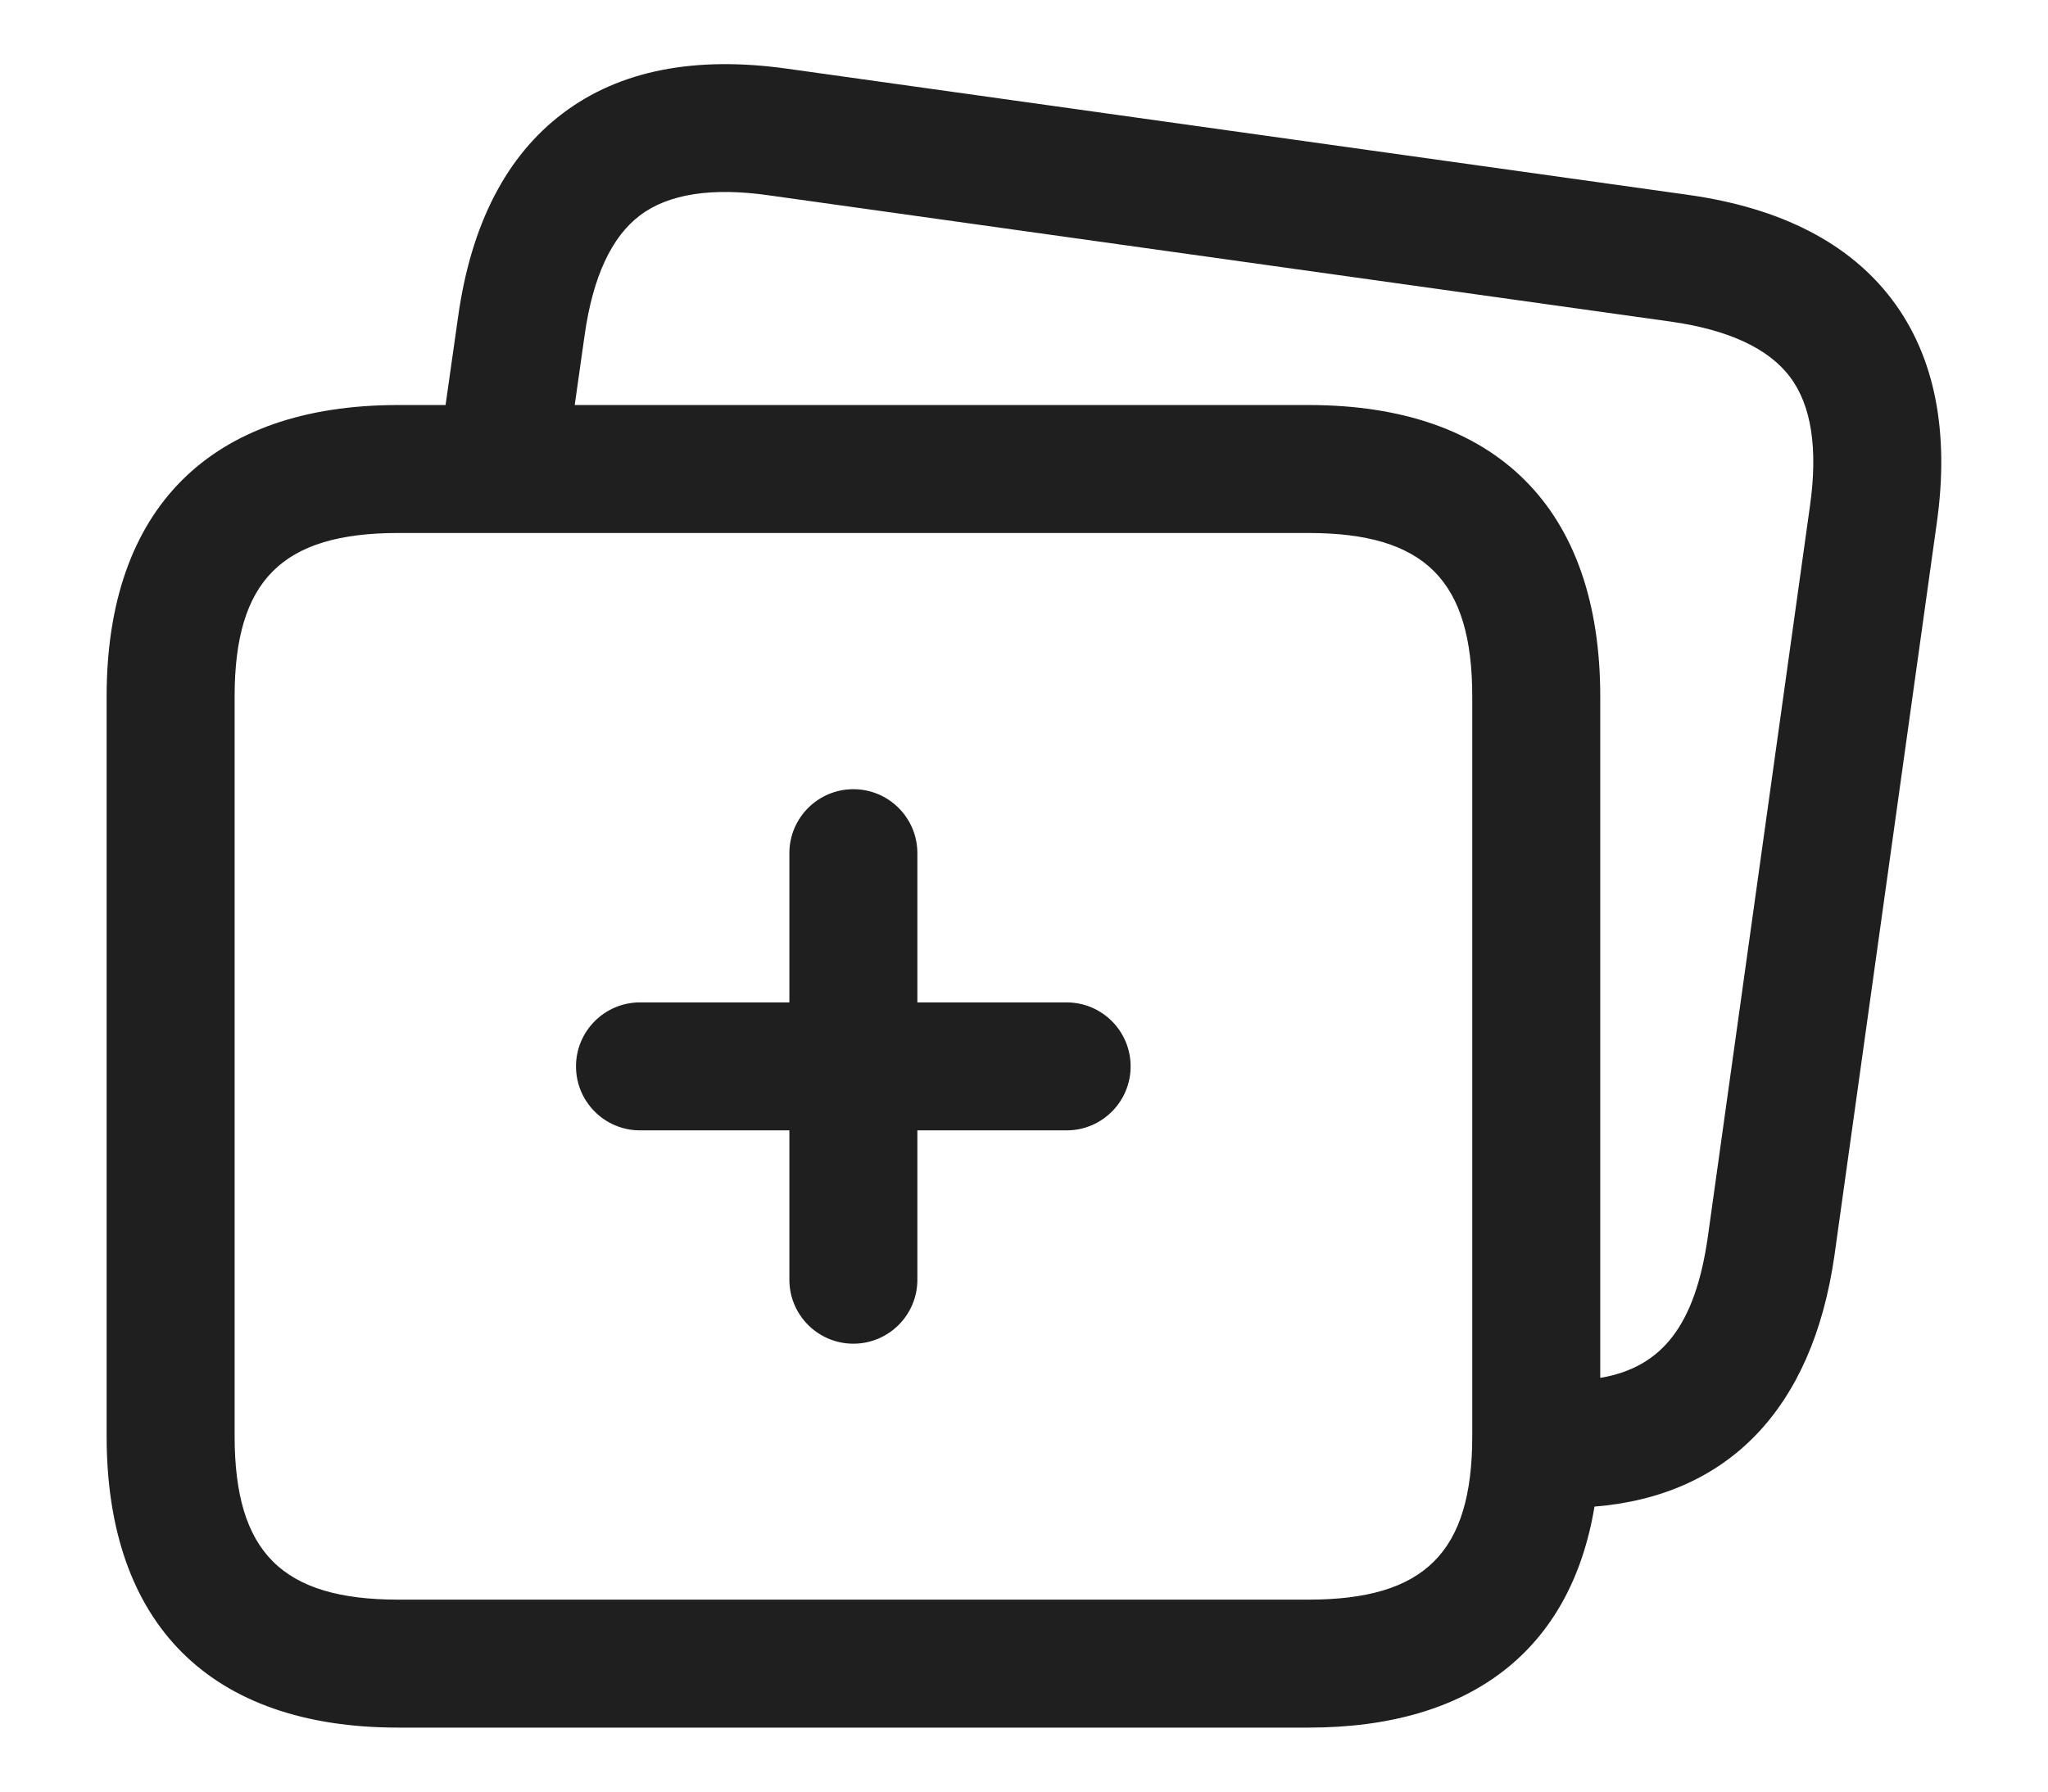 <svg width="16" height="14" viewBox="0 0 16 14" fill="none" xmlns="http://www.w3.org/2000/svg">
<path d="M14.783 2.343C14.45 1.901 13.915 1.625 13.191 1.523L6.151 0.537C5.428 0.435 4.84 0.551 4.399 0.884C3.956 1.217 3.68 1.753 3.579 2.475L3.481 3.165H3.111C1.643 3.165 0.833 3.974 0.833 5.443V11.222C0.833 12.691 1.643 13.5 3.111 13.5H10.223C11.496 13.5 12.271 12.891 12.457 11.773C13.496 11.689 14.158 11.015 14.331 9.815L15.13 4.095C15.233 3.375 15.116 2.785 14.783 2.343ZM11.502 11.222C11.502 12.13 11.131 12.5 10.223 12.5H3.111C2.204 12.5 1.833 12.13 1.833 11.222V5.443C1.833 4.535 2.204 4.165 3.111 4.165H10.223C11.131 4.165 11.502 4.535 11.502 5.443V11.222ZM14.14 3.956L13.341 9.675C13.243 10.347 12.991 10.685 12.502 10.767V5.443C12.502 3.974 11.693 3.165 10.223 3.165H4.49L4.568 2.615C4.632 2.165 4.777 1.851 5 1.683C5.222 1.515 5.563 1.462 6.011 1.527L13.052 2.513C13.503 2.577 13.816 2.722 13.984 2.945C14.152 3.167 14.204 3.507 14.14 3.956ZM8.833 8.333C8.833 8.609 8.609 8.833 8.333 8.833H7.167V10C7.167 10.276 6.943 10.5 6.667 10.5C6.391 10.5 6.167 10.276 6.167 10V8.833H5C4.724 8.833 4.5 8.609 4.5 8.333C4.5 8.057 4.724 7.833 5 7.833H6.167V6.667C6.167 6.391 6.391 6.167 6.667 6.167C6.943 6.167 7.167 6.391 7.167 6.667V7.833H8.333C8.609 7.833 8.833 8.057 8.833 8.333Z" fill="#1F1F1F"/>
</svg>
